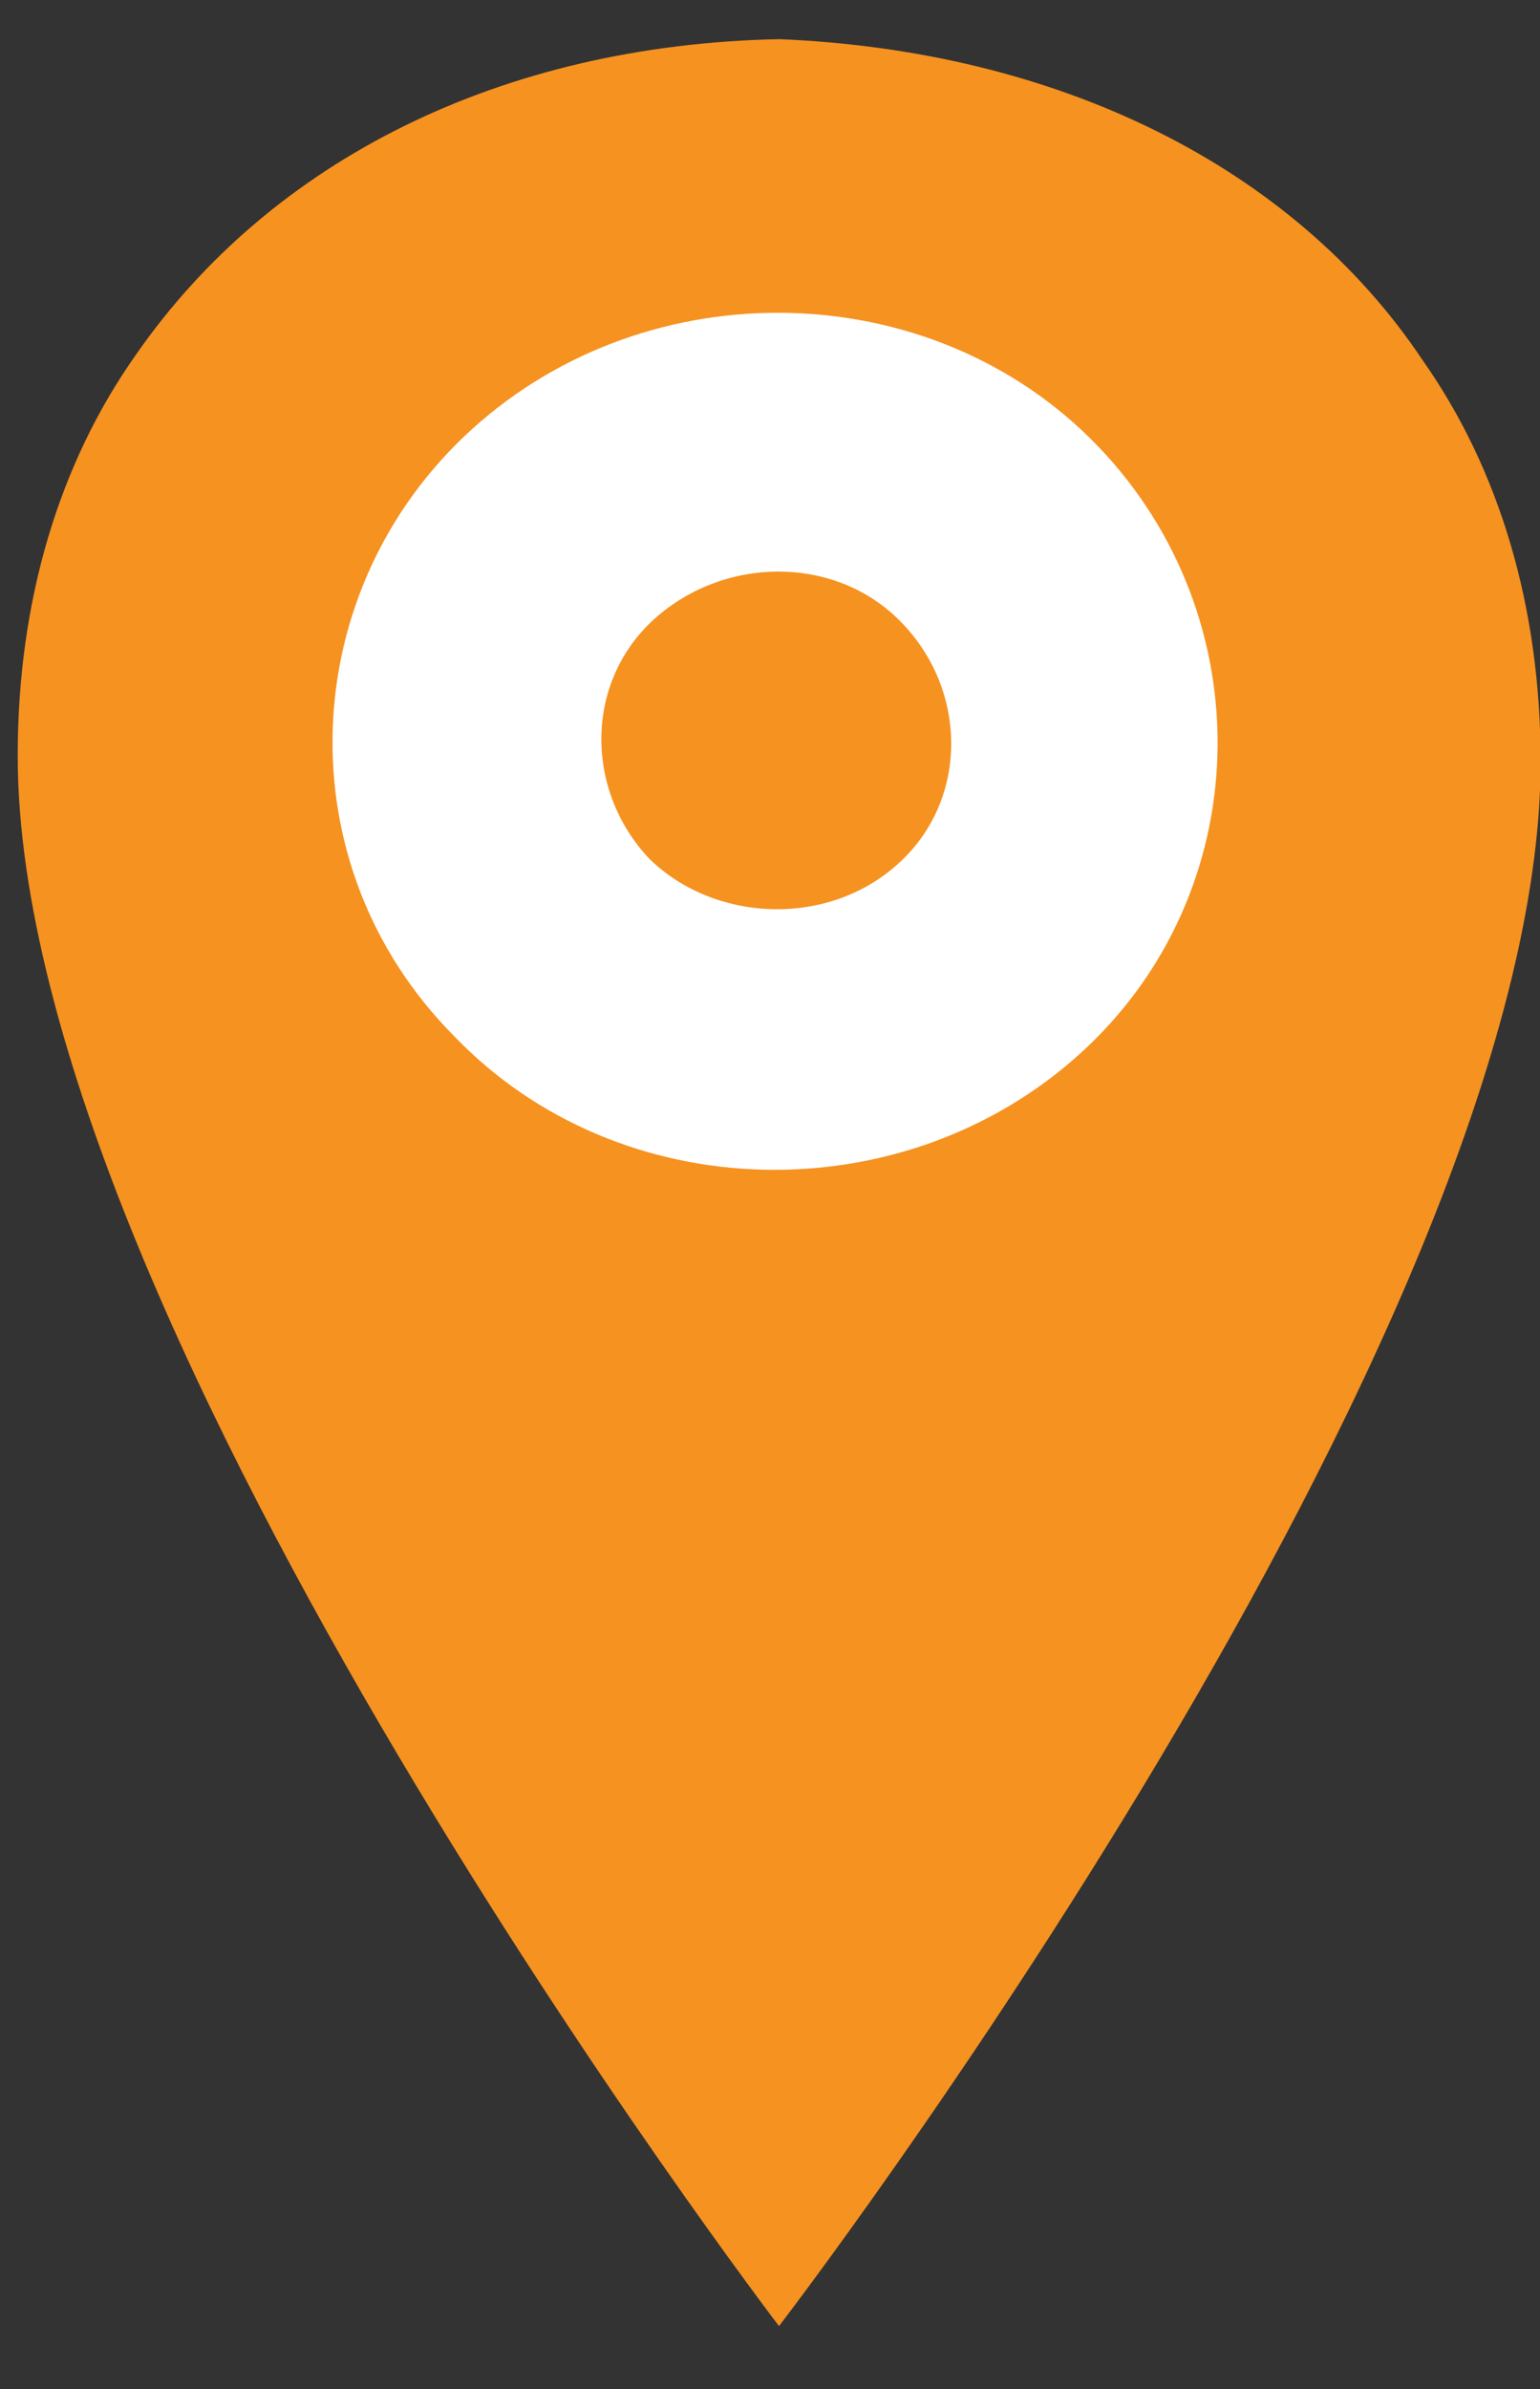 <?xml version="1.0" encoding="UTF-8"?>
<svg xmlns="http://www.w3.org/2000/svg" xmlns:xlink="http://www.w3.org/1999/xlink" width="20pt" height="31pt" viewBox="0 0 20 31" version="1.1">
<rect x="0" y="0" width="20" height="31" fill="#333333" stroke="none"/>
<g id="surface1">
<path style=" stroke:none;fill-rule:nonzero;fill:rgb(96.471%,57.255%,12.549%);fill-opacity:1;" d="M 20.008 9.883 C 20.008 7.875 19.473 6.09 18.477 4.676 C 16.789 2.148 13.723 0.656 10.117 0.508 C 6.516 0.582 3.523 2.074 1.766 4.602 C 0.766 6.016 0.23 7.797 0.23 9.805 C 0.23 17.242 10.117 30.184 10.117 30.184 C 10.117 30.184 20.008 17.316 20.008 9.883 Z M 20.008 9.883 "/>
<path style=" stroke:none;fill-rule:nonzero;fill:rgb(100%,100%,100%);fill-opacity:1;" d="M 6.133 5.566 C 8.434 3.484 12.113 3.559 14.258 5.789 C 16.406 8.023 16.328 11.59 14.027 13.672 C 11.727 15.754 8.047 15.68 5.902 13.449 C 3.68 11.219 3.832 7.648 6.133 5.566 M 11.652 11.219 C 12.574 10.402 12.574 8.988 11.727 8.098 C 10.887 7.203 9.43 7.203 8.508 8.023 C 7.59 8.84 7.59 10.254 8.434 11.145 C 9.273 11.965 10.734 12.039 11.652 11.219 "/>
</g>
</svg>
